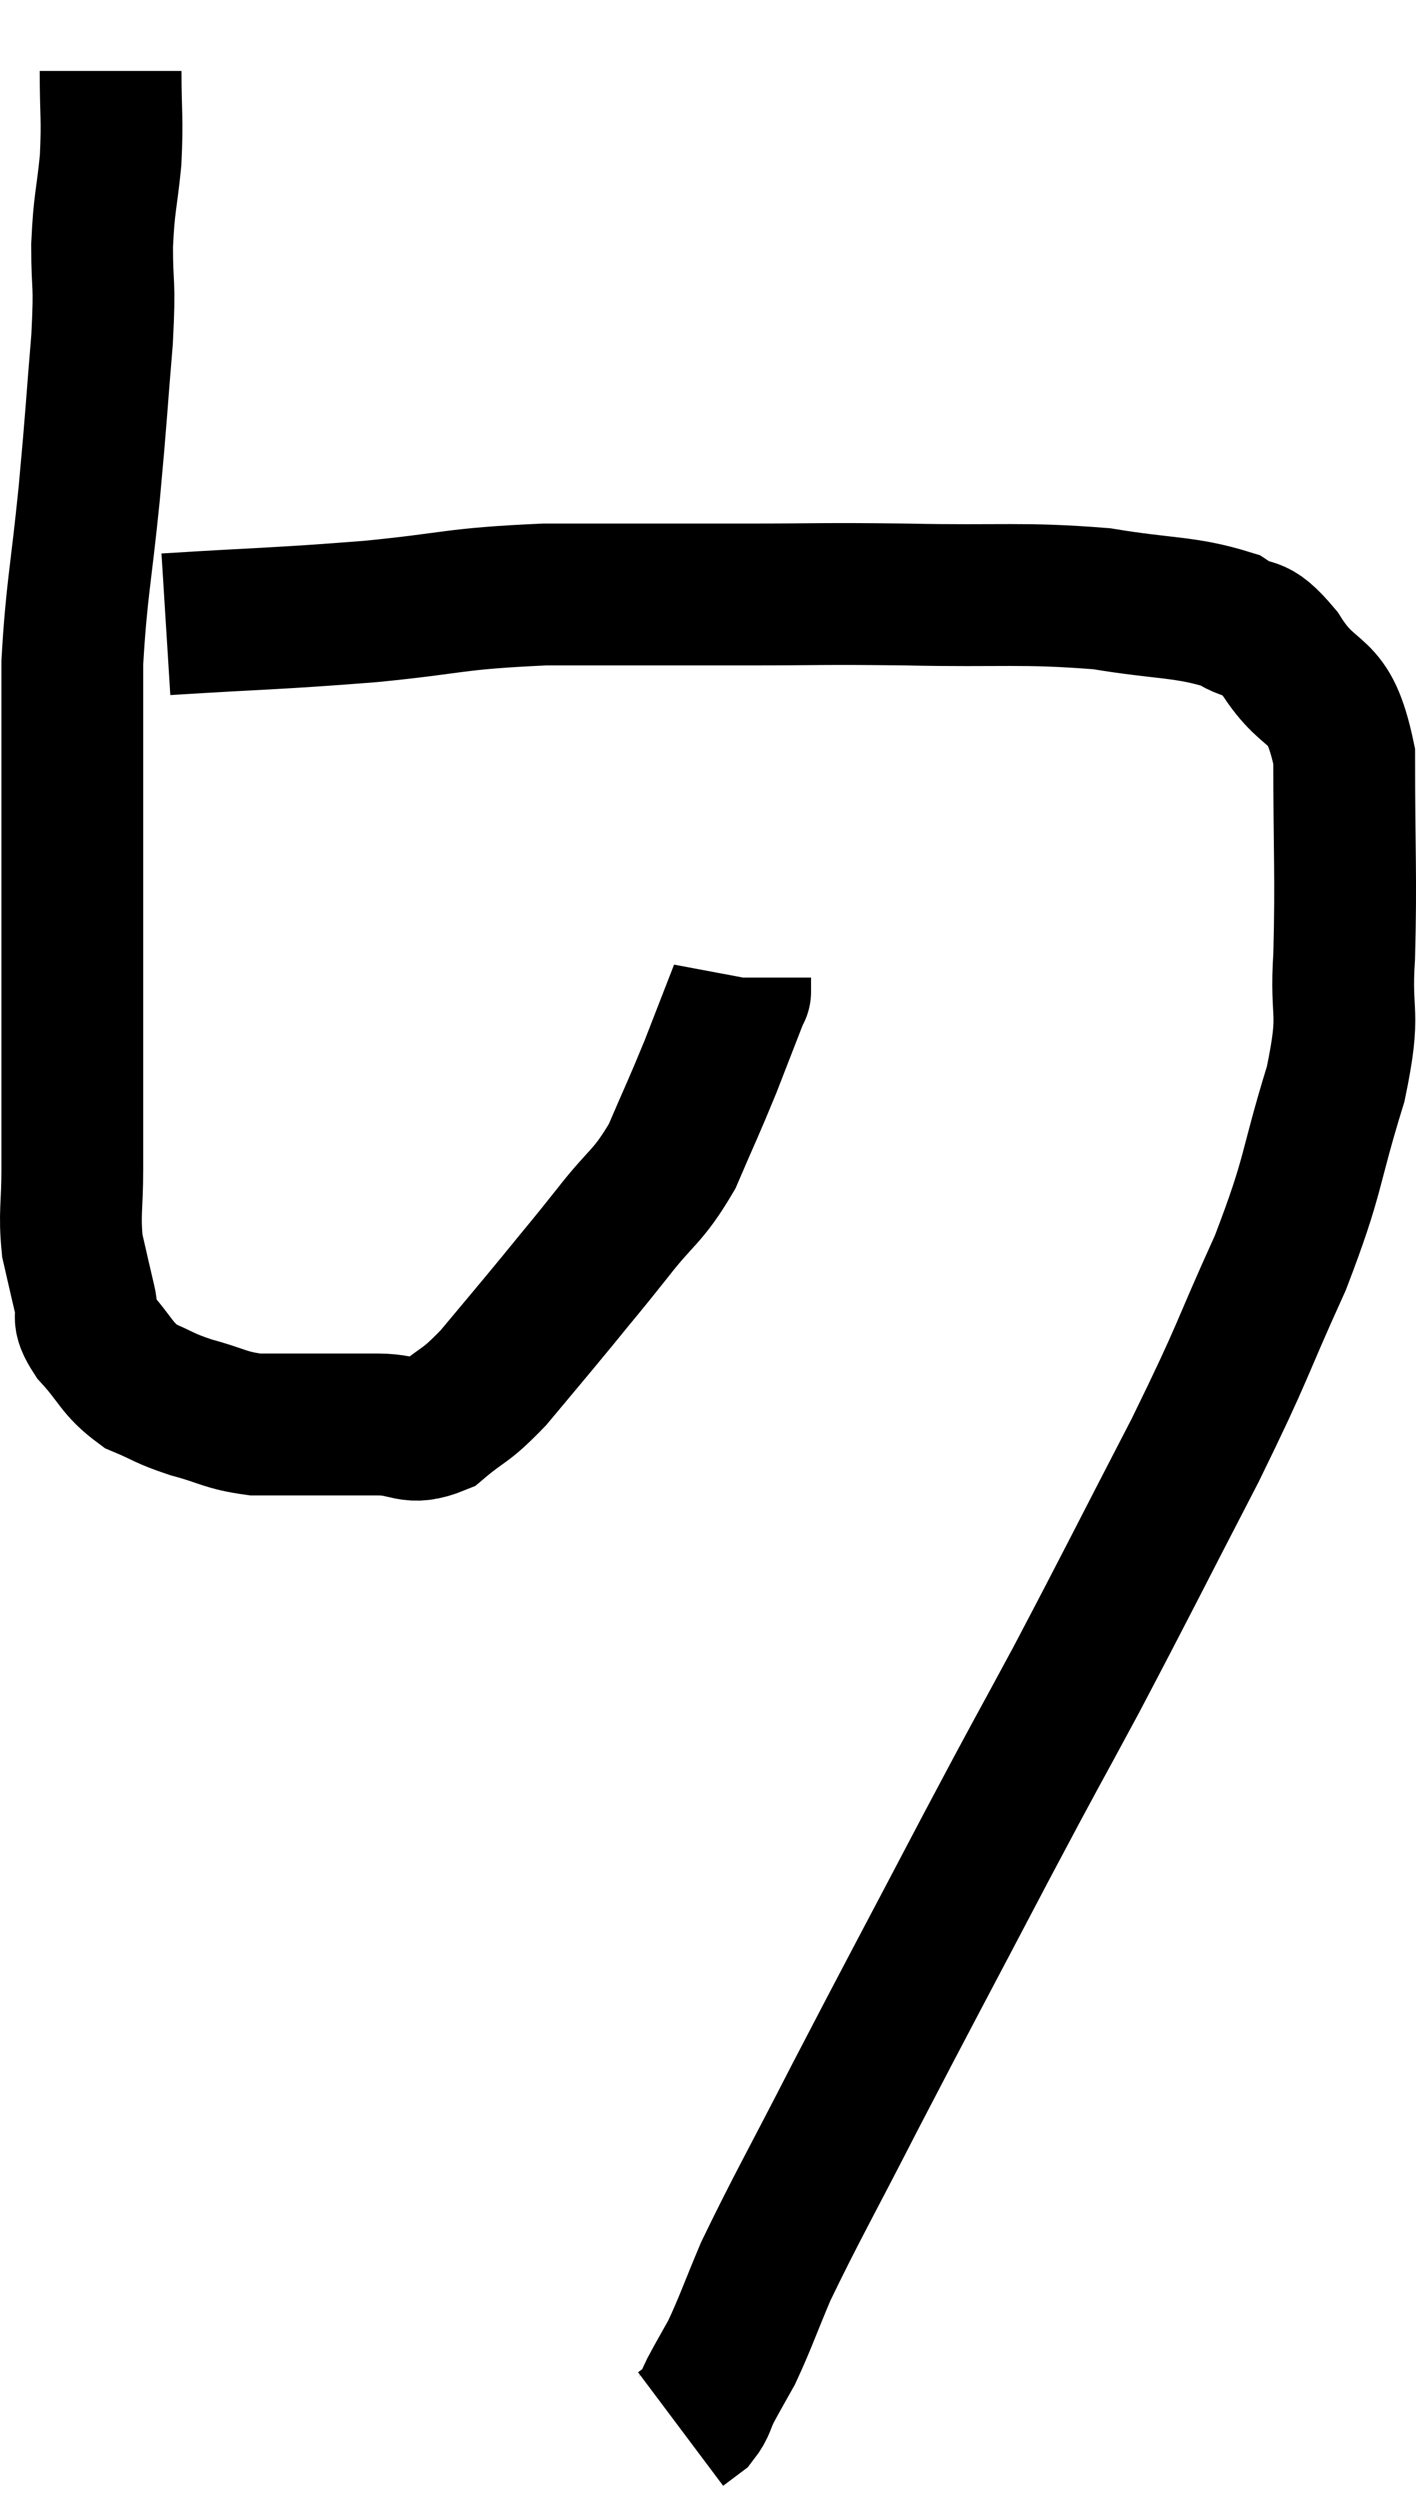<svg xmlns="http://www.w3.org/2000/svg" viewBox="10.2 5.66 19.973 35.24" width="19.973" height="35.24"><path d="M 11.76 6.66 C 11.76 7.29, 11.79 7.305, 11.76 7.92 C 11.7 8.52, 11.67 8.49, 11.64 9.12 C 11.64 9.78, 11.685 9.57, 11.64 10.44 C 11.55 11.52, 11.565 11.46, 11.46 12.6 C 11.34 13.8, 11.28 13.965, 11.22 15 C 11.22 15.87, 11.22 15.84, 11.22 16.74 C 11.22 17.67, 11.22 17.64, 11.22 18.6 C 11.22 19.59, 11.22 19.695, 11.22 20.58 C 11.22 21.36, 11.22 21.48, 11.22 22.14 C 11.22 22.68, 11.175 22.755, 11.22 23.22 C 11.31 23.61, 11.325 23.685, 11.4 24 C 11.46 24.24, 11.325 24.18, 11.52 24.48 C 11.85 24.84, 11.835 24.945, 12.18 25.2 C 12.54 25.35, 12.495 25.365, 12.9 25.5 C 13.35 25.62, 13.365 25.68, 13.8 25.74 C 14.22 25.74, 14.205 25.74, 14.64 25.74 C 15.09 25.74, 15.105 25.74, 15.54 25.74 C 15.96 25.74, 15.975 25.905, 16.38 25.74 C 16.77 25.41, 16.74 25.515, 17.16 25.08 C 17.61 24.54, 17.64 24.51, 18.06 24 C 18.45 23.52, 18.435 23.55, 18.84 23.04 C 19.26 22.5, 19.335 22.545, 19.68 21.96 C 19.95 21.33, 19.98 21.285, 20.22 20.7 C 20.43 20.16, 20.535 19.89, 20.64 19.62 C 20.64 19.62, 20.64 19.665, 20.64 19.62 L 20.64 19.44" fill="none" stroke="black" stroke-width="2"></path><path d="M 12.54 14.46 C 13.98 14.37, 14.085 14.385, 15.42 14.28 C 16.65 14.16, 16.56 14.1, 17.88 14.04 C 19.29 14.04, 19.425 14.04, 20.7 14.04 C 21.84 14.04, 21.72 14.025, 22.98 14.04 C 24.36 14.07, 24.6 14.01, 25.74 14.1 C 26.64 14.25, 26.91 14.205, 27.54 14.4 C 27.9 14.64, 27.855 14.4, 28.26 14.88 C 28.71 15.6, 28.935 15.255, 29.16 16.32 C 29.16 17.73, 29.19 17.985, 29.16 19.14 C 29.1 20.04, 29.265 19.86, 29.04 20.94 C 28.65 22.2, 28.755 22.17, 28.26 23.46 C 27.66 24.78, 27.78 24.63, 27.06 26.1 C 26.22 27.72, 26.115 27.945, 25.38 29.34 C 24.75 30.51, 24.9 30.21, 24.12 31.68 C 23.19 33.45, 23.04 33.72, 22.26 35.22 C 21.63 36.45, 21.435 36.78, 21 37.68 C 20.76 38.25, 20.715 38.4, 20.52 38.82 C 20.37 39.09, 20.34 39.135, 20.22 39.36 C 20.13 39.54, 20.145 39.585, 20.04 39.72 L 19.8 39.9" fill="none" stroke="black" stroke-width="2"></path></svg>